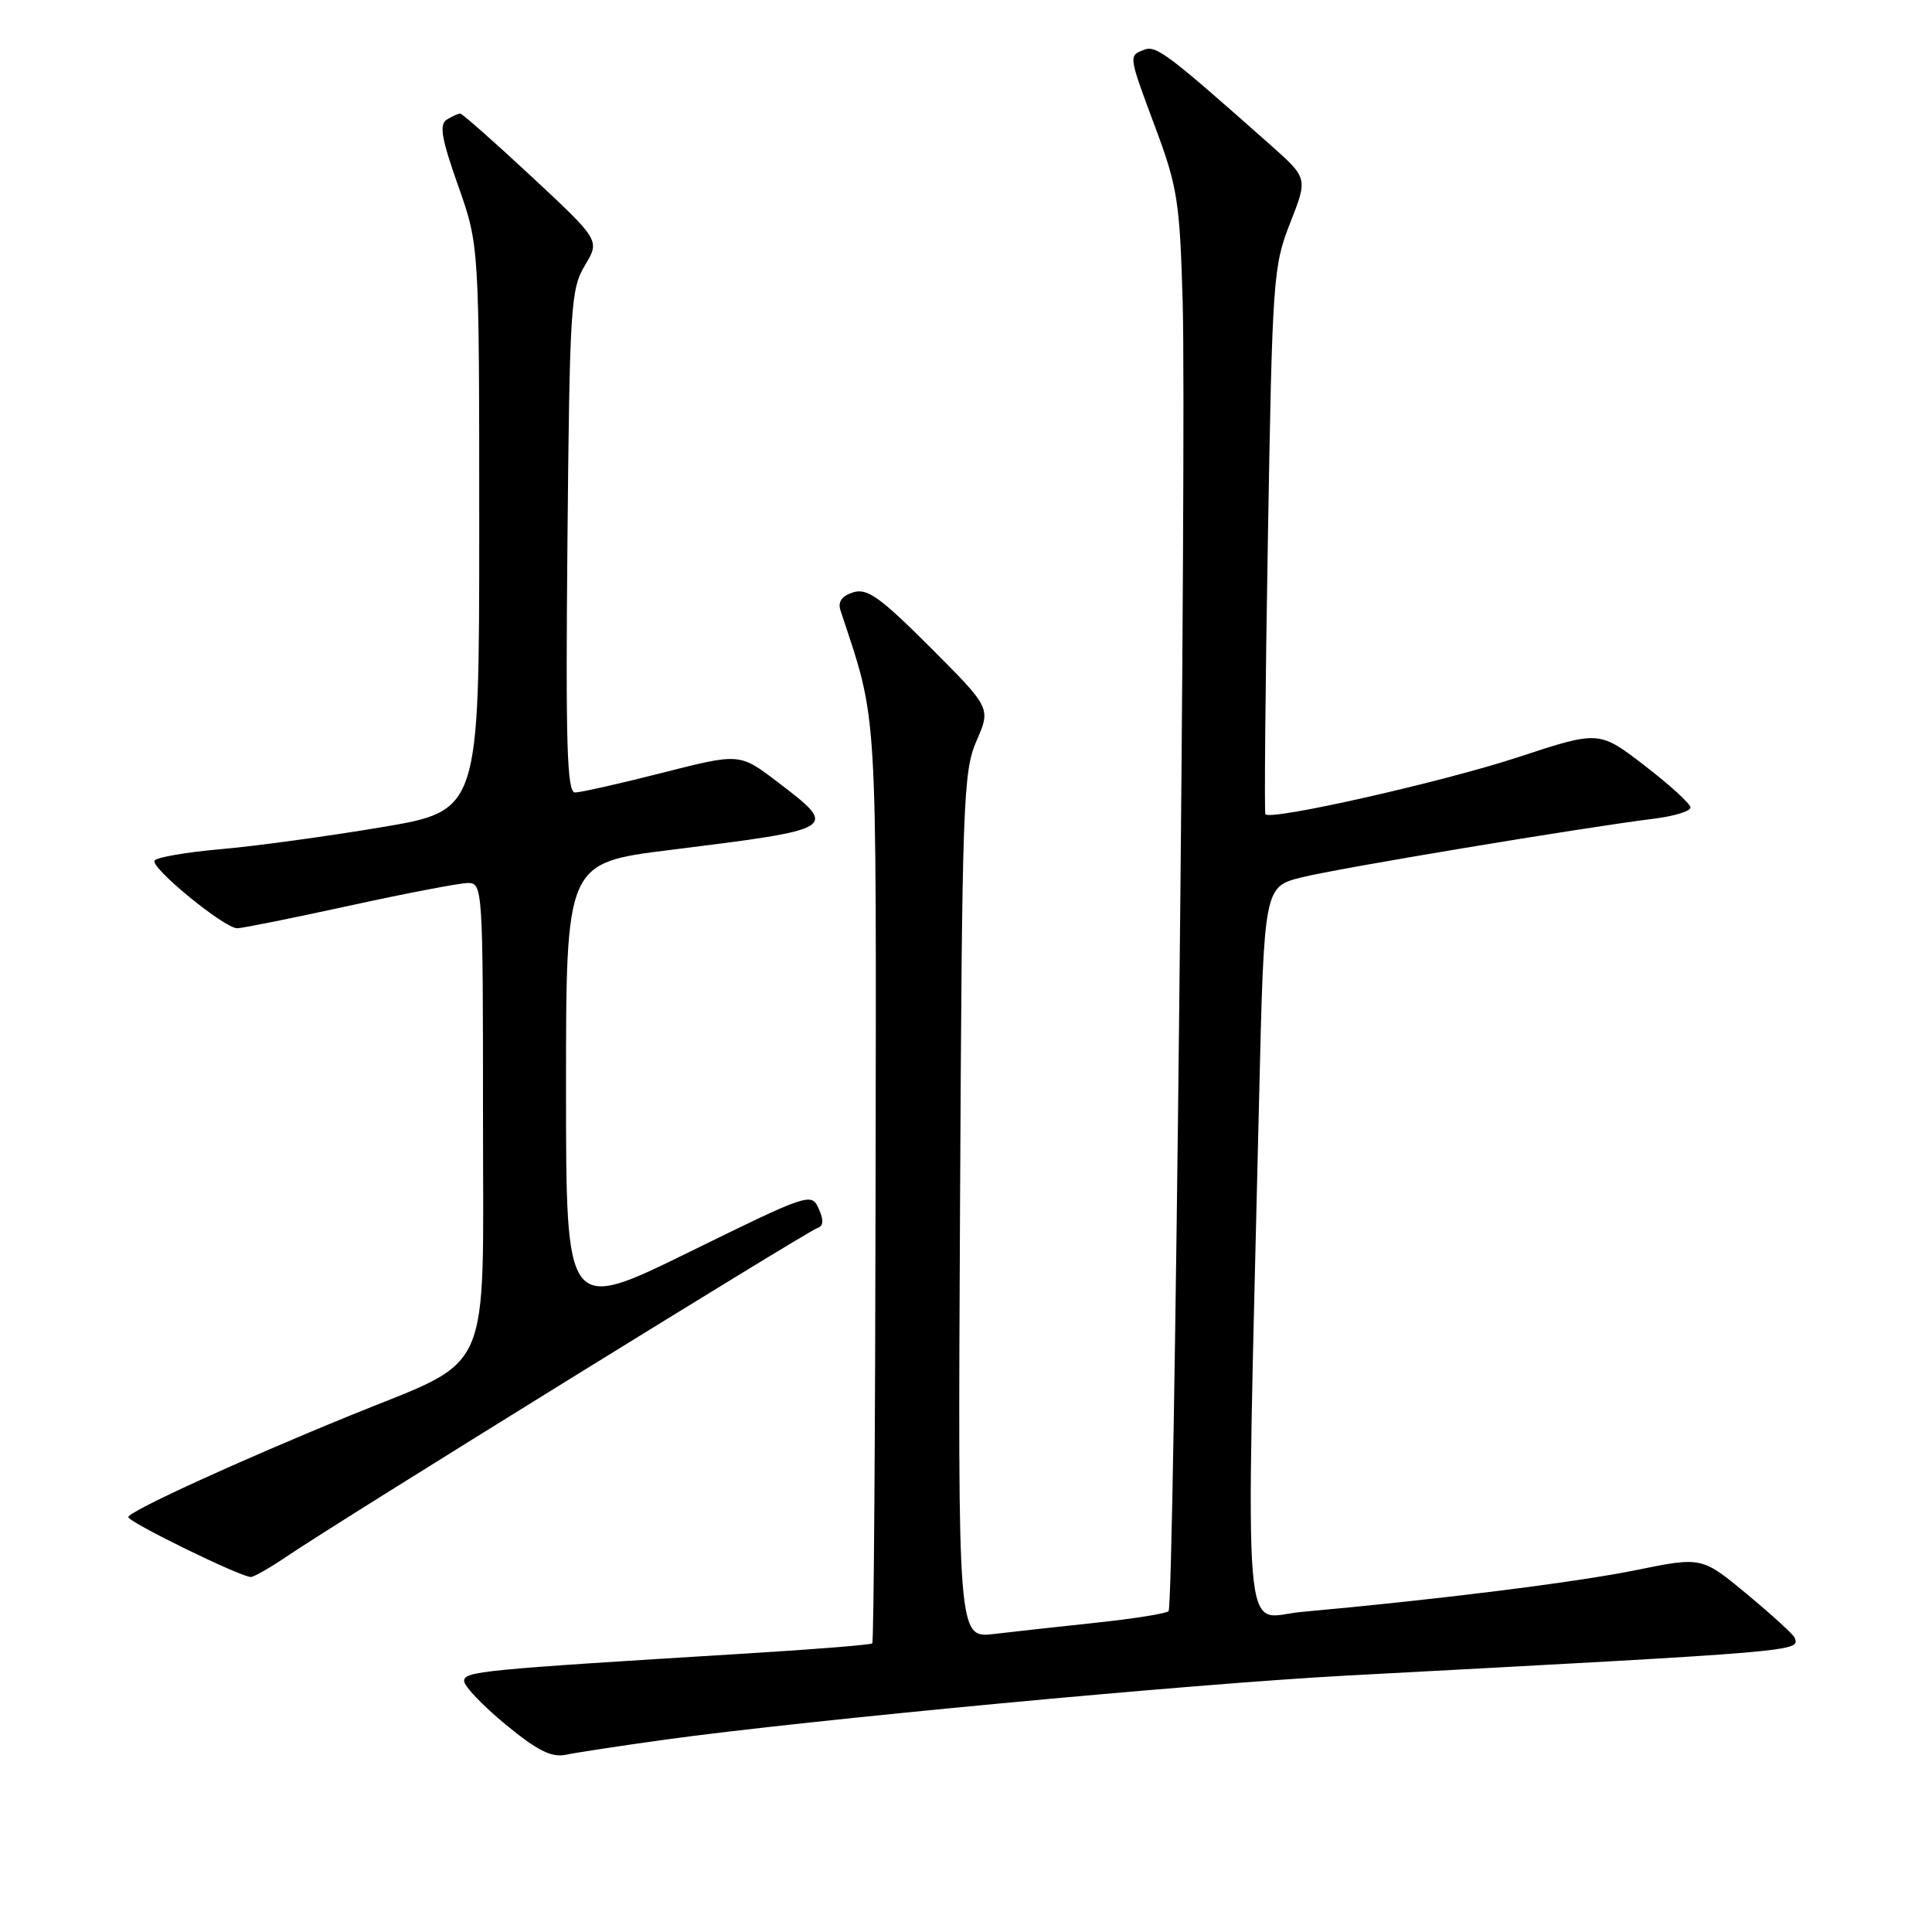 <?xml version="1.0" encoding="UTF-8" standalone="no"?>
<!DOCTYPE svg PUBLIC "-//W3C//DTD SVG 1.1//EN" "http://www.w3.org/Graphics/SVG/1.1/DTD/svg11.dtd" >
<svg xmlns="http://www.w3.org/2000/svg" xmlns:xlink="http://www.w3.org/1999/xlink" version="1.1" viewBox="0 0 256 256">
 <g >
 <path fill="currentColor"
d=" M 88.15 230.51 C 106.84 227.92 157.82 223.13 178.50 222.02 C 239.08 218.79 238.50 218.84 237.79 216.99 C 237.63 216.57 234.80 213.99 231.50 211.25 C 225.50 206.27 225.50 206.27 216.73 208.06 C 208.72 209.68 190.38 211.97 172.44 213.59 C 164.50 214.30 165.06 221.08 166.84 145.50 C 167.50 117.50 167.50 117.50 172.50 116.25 C 177.36 115.04 209.72 109.65 219.25 108.47 C 221.86 108.14 224.00 107.48 224.00 107.00 C 224.00 106.51 221.27 104.02 217.94 101.46 C 211.89 96.80 211.89 96.80 201.19 100.32 C 191.24 103.60 168.31 108.78 167.67 107.89 C 167.52 107.68 167.66 91.30 168.00 71.50 C 168.59 36.86 168.70 35.28 170.95 29.55 C 173.29 23.61 173.29 23.61 168.40 19.26 C 154.72 7.13 153.21 5.98 151.62 6.59 C 149.51 7.40 149.49 7.24 153.15 17.06 C 156.02 24.77 156.33 26.75 156.71 40.00 C 157.24 58.72 155.59 212.75 154.84 213.49 C 154.53 213.80 150.28 214.48 145.39 215.00 C 140.50 215.52 134.35 216.20 131.71 216.51 C 126.92 217.08 126.92 217.08 127.21 159.79 C 127.48 106.10 127.62 102.23 129.40 98.15 C 131.29 93.81 131.29 93.81 123.28 85.79 C 116.59 79.10 114.90 77.90 113.04 78.49 C 111.55 78.96 111.00 79.74 111.36 80.85 C 116.35 96.02 116.11 92.05 116.02 156.95 C 115.97 190.20 115.78 217.56 115.58 217.75 C 115.39 217.95 107.86 218.55 98.86 219.10 C 63.69 221.25 61.50 221.46 61.50 222.74 C 61.50 223.43 63.98 226.02 67.00 228.51 C 71.23 231.99 73.08 232.91 75.00 232.51 C 76.38 232.22 82.29 231.32 88.15 230.51 Z  M 38.22 206.09 C 44.61 201.74 106.89 163.20 108.27 162.74 C 109.12 162.46 109.18 161.71 108.48 160.15 C 107.52 158.00 107.18 158.12 91.25 165.94 C 75.00 173.91 75.00 173.91 75.00 144.13 C 75.00 114.34 75.00 114.34 88.75 112.63 C 111.18 109.83 111.17 109.83 103.01 103.60 C 98.01 99.79 98.01 99.79 87.76 102.40 C 82.12 103.84 76.91 105.01 76.19 105.01 C 75.13 105.00 74.94 98.67 75.19 71.75 C 75.48 40.58 75.63 38.29 77.50 35.17 C 79.50 31.85 79.50 31.85 70.50 23.46 C 65.55 18.85 61.27 15.07 61.00 15.06 C 60.73 15.04 59.92 15.40 59.20 15.85 C 58.18 16.50 58.49 18.34 60.70 24.59 C 63.50 32.50 63.50 32.50 63.50 69.97 C 63.50 107.44 63.50 107.44 50.50 109.62 C 43.35 110.82 33.78 112.13 29.24 112.52 C 24.69 112.92 20.75 113.60 20.48 114.03 C 19.90 114.96 29.72 123.00 31.44 123.00 C 32.08 123.00 38.79 121.65 46.34 120.00 C 53.89 118.35 60.95 117.00 62.03 117.00 C 63.95 117.00 64.00 117.83 64.00 147.96 C 64.00 183.20 65.52 179.76 46.50 187.52 C 31.64 193.58 17.00 200.29 17.00 201.02 C 17.00 201.68 31.69 208.87 33.22 208.96 C 33.62 208.98 35.87 207.69 38.22 206.09 Z "/>
</g>
</svg>